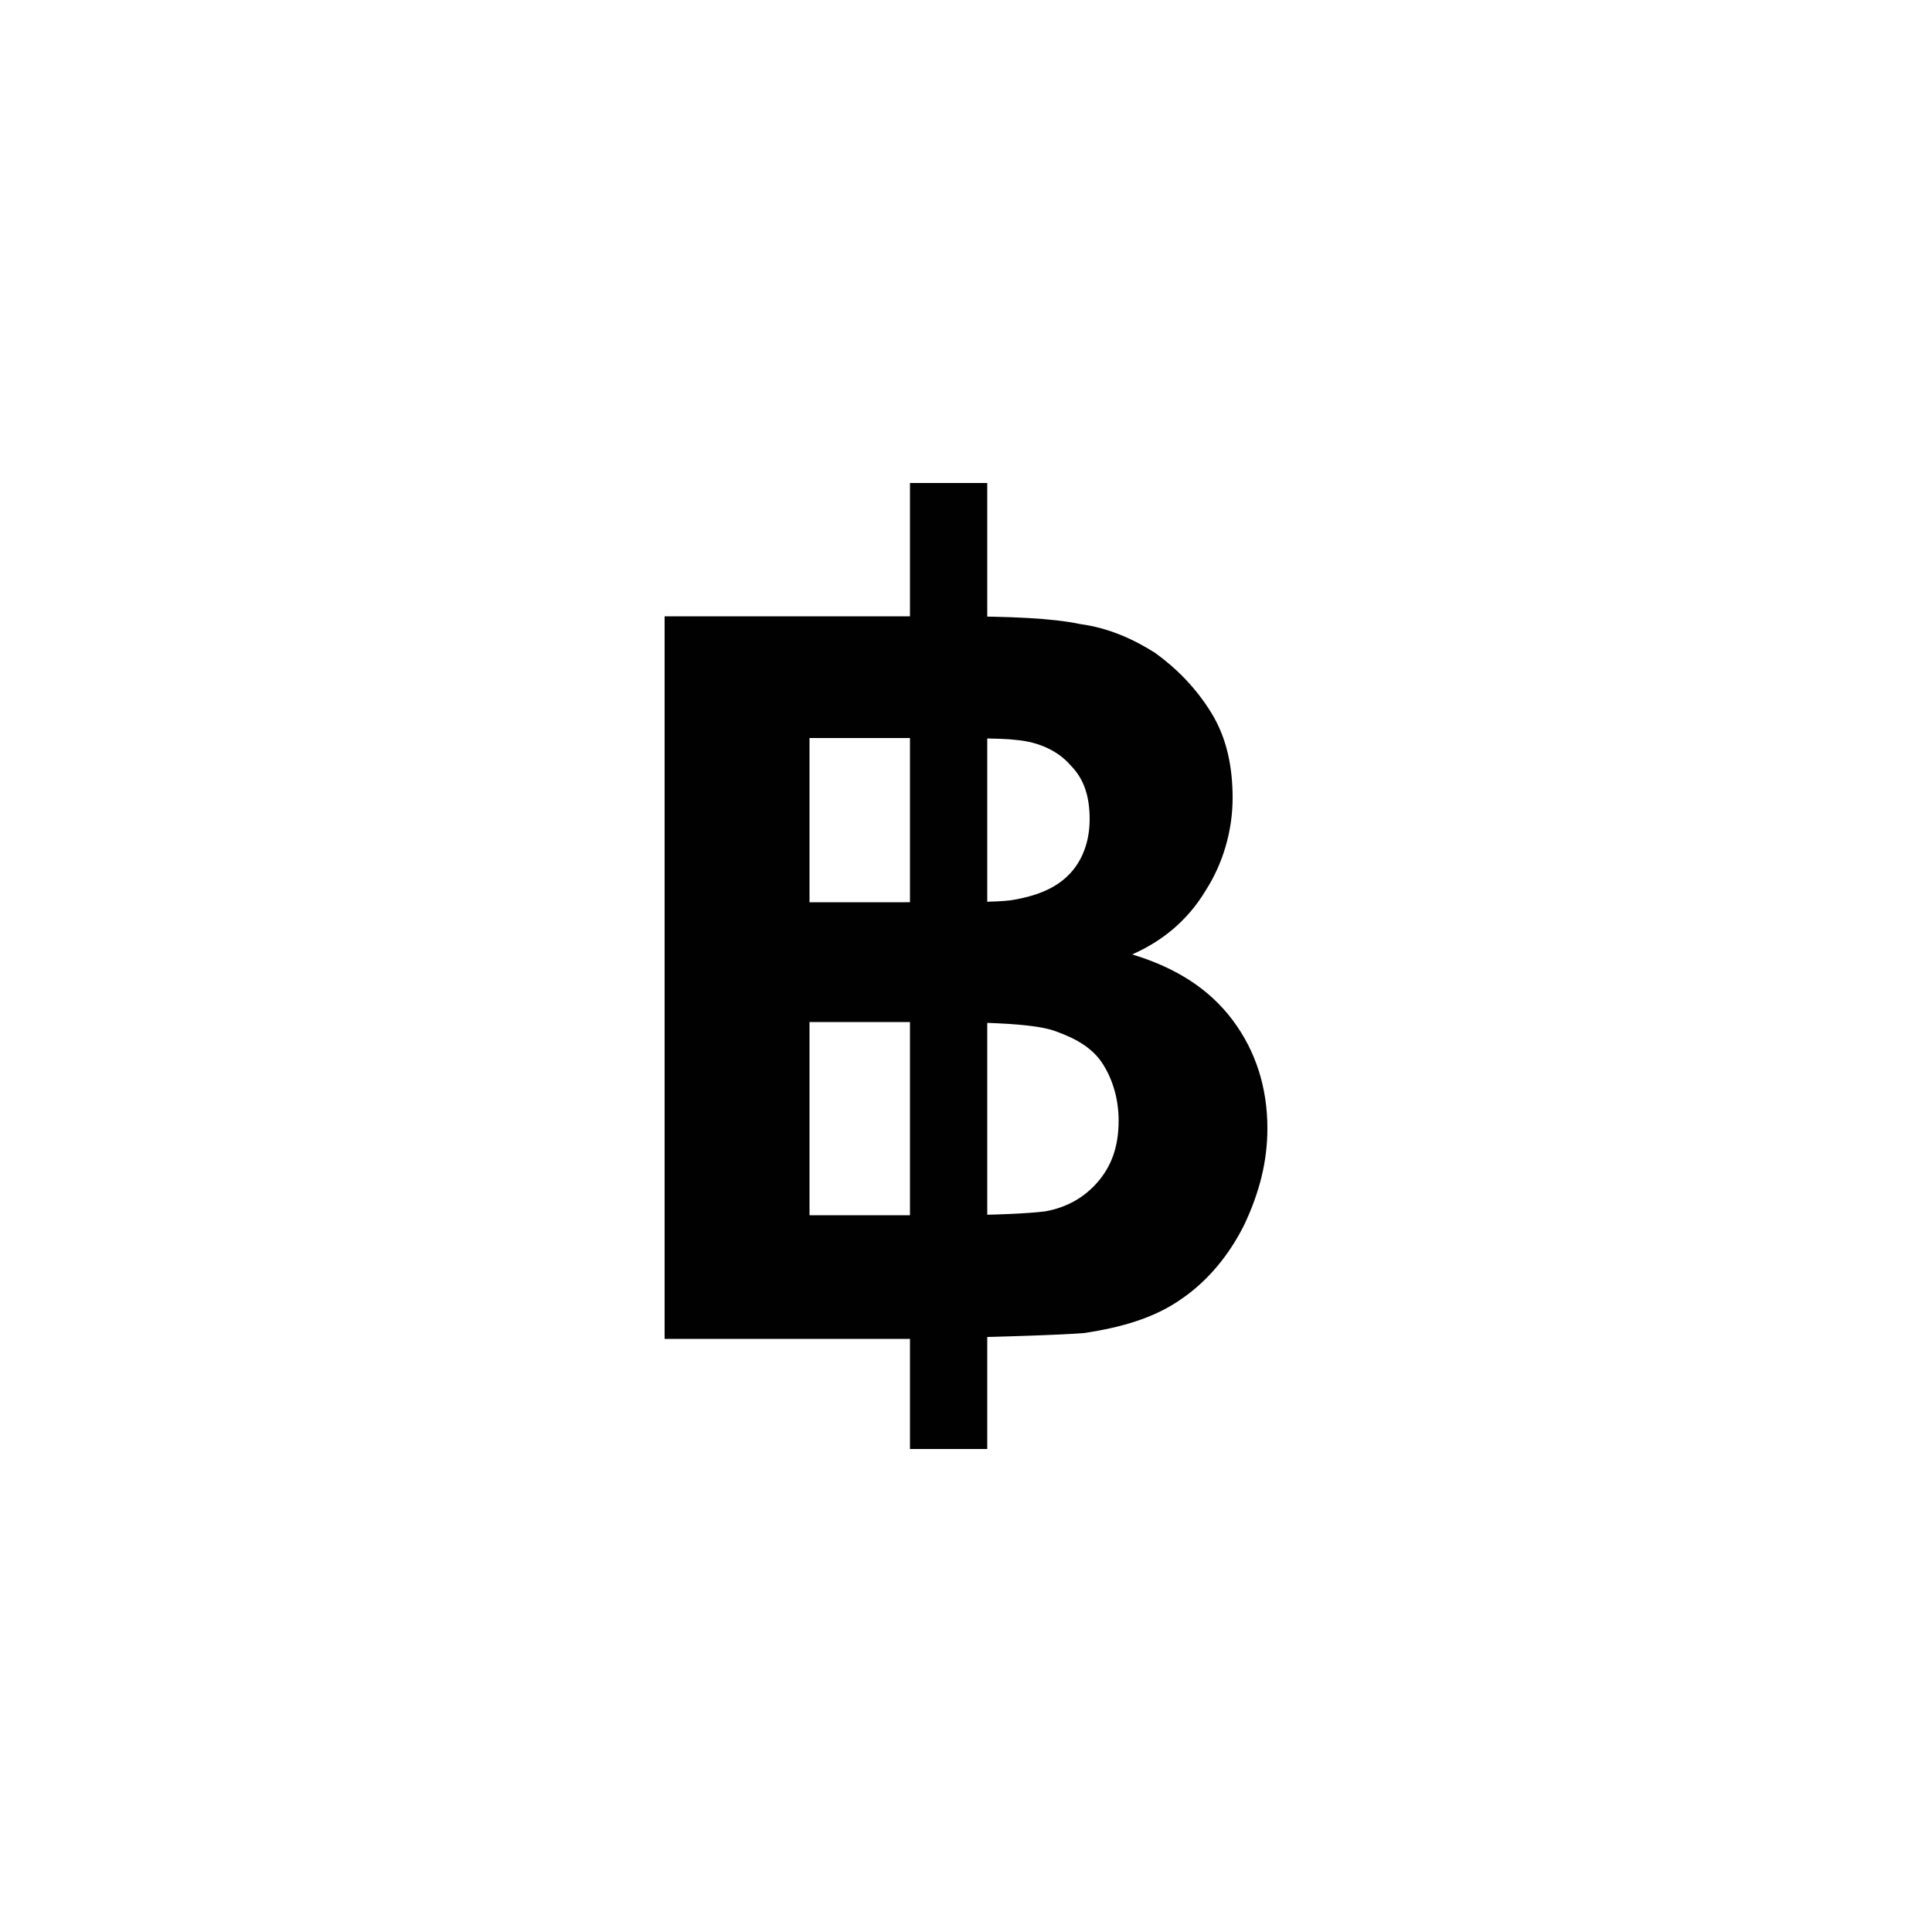<?xml version="1.0" encoding="utf-8"?>
<!-- Generator: Adobe Illustrator 25.2.1, SVG Export Plug-In . SVG Version: 6.00 Build 0)  -->
<svg version="1.1" id="Layer_1" xmlns="http://www.w3.org/2000/svg" xmlns:xlink="http://www.w3.org/1999/xlink" x="0px" y="0px"
	 viewBox="0 0 100 100" style="enable-background:new 0 0 100 100;" xml:space="preserve">
<style type="text/css">
	.st0{fill:#010101;}
</style>
<g>
	<g>
		<path class="st0" d="M725.5,690.6H776c10,0,17.4,0.4,22.4,1.2c4.9,0.8,9.3,2.6,13.2,5.2c3.9,2.6,7.1,6.2,9.7,10.6
			c2.6,4.4,3.9,9.3,3.9,14.8c0,5.9-1.6,11.3-4.8,16.3c-3.2,4.9-7.5,8.6-13,11.1c7.7,2.2,13.6,6.1,17.7,11.5c4.1,5.4,6.2,11.7,6.2,19
			c0,5.7-1.3,11.3-4,16.8c-2.7,5.4-6.3,9.8-10.9,13c-4.6,3.2-10.3,5.2-17.1,6c-4.2,0.5-14.5,0.7-30.8,0.9h-43V690.6z M751,711.6
			v29.2h16.7c9.9,0,16.1-0.1,18.5-0.4c4.4-0.5,7.8-2,10.3-4.5c2.5-2.5,3.7-5.8,3.7-9.9c0-3.9-1.1-7.1-3.2-9.5
			c-2.2-2.4-5.4-3.9-9.6-4.4c-2.5-0.3-9.8-0.4-21.8-0.4H751z M751,761.9v33.8h23.6c9.2,0,15-0.3,17.5-0.8c3.8-0.7,6.9-2.4,9.3-5
			c2.4-2.7,3.6-6.2,3.6-10.7c0-3.8-0.9-7-2.8-9.6c-1.8-2.6-4.5-4.6-8-5.8c-3.5-1.2-11-1.8-22.6-1.8H751z"/>
		<path class="st0" d="M835.3,819.1l31.3-130.6h18.2l-31.6,130.6H835.3z"/>
		<path class="st0" d="M892.9,816.9v-24.2h24.2v24.2H892.9z"/>
	</g>
</g>
<g>
	<g>
		<g>
			<path class="st0" d="M34.4,31.9h14.9c3,0,5.2,0.1,6.6,0.4c1.5,0.2,2.8,0.8,3.9,1.5c1.1,0.8,2.1,1.8,2.9,3.1
				c0.8,1.3,1.1,2.8,1.1,4.4c0,1.7-0.5,3.4-1.4,4.8c-0.9,1.5-2.2,2.6-3.8,3.3c2.3,0.7,4,1.8,5.2,3.4c1.2,1.6,1.8,3.5,1.8,5.6
				c0,1.7-0.4,3.3-1.2,5c-0.8,1.6-1.9,2.9-3.2,3.8c-1.4,1-3.1,1.5-5.1,1.8c-1.3,0.1-4.3,0.2-9.1,0.3H34.4V31.9z M41.9,38.1v8.6h4.9
				c2.9,0,4.8,0,5.5-0.1c1.3-0.2,2.3-0.6,3-1.3c0.7-0.7,1.1-1.7,1.1-2.9c0-1.2-0.3-2.1-1-2.8c-0.6-0.7-1.6-1.2-2.8-1.3
				c-0.7-0.1-2.9-0.1-6.4-0.1H41.9z M41.9,52.9v10h7c2.7,0,4.4-0.1,5.2-0.2c1.1-0.2,2-0.7,2.7-1.5c0.7-0.8,1.1-1.8,1.1-3.2
				c0-1.1-0.3-2.1-0.8-2.9c-0.5-0.8-1.3-1.3-2.4-1.7c-1-0.4-3.3-0.5-6.7-0.5H41.9z"/>
		</g>
	</g>
	<rect x="47.1" y="25" class="st0" width="4" height="50"/>
</g>
</svg>
